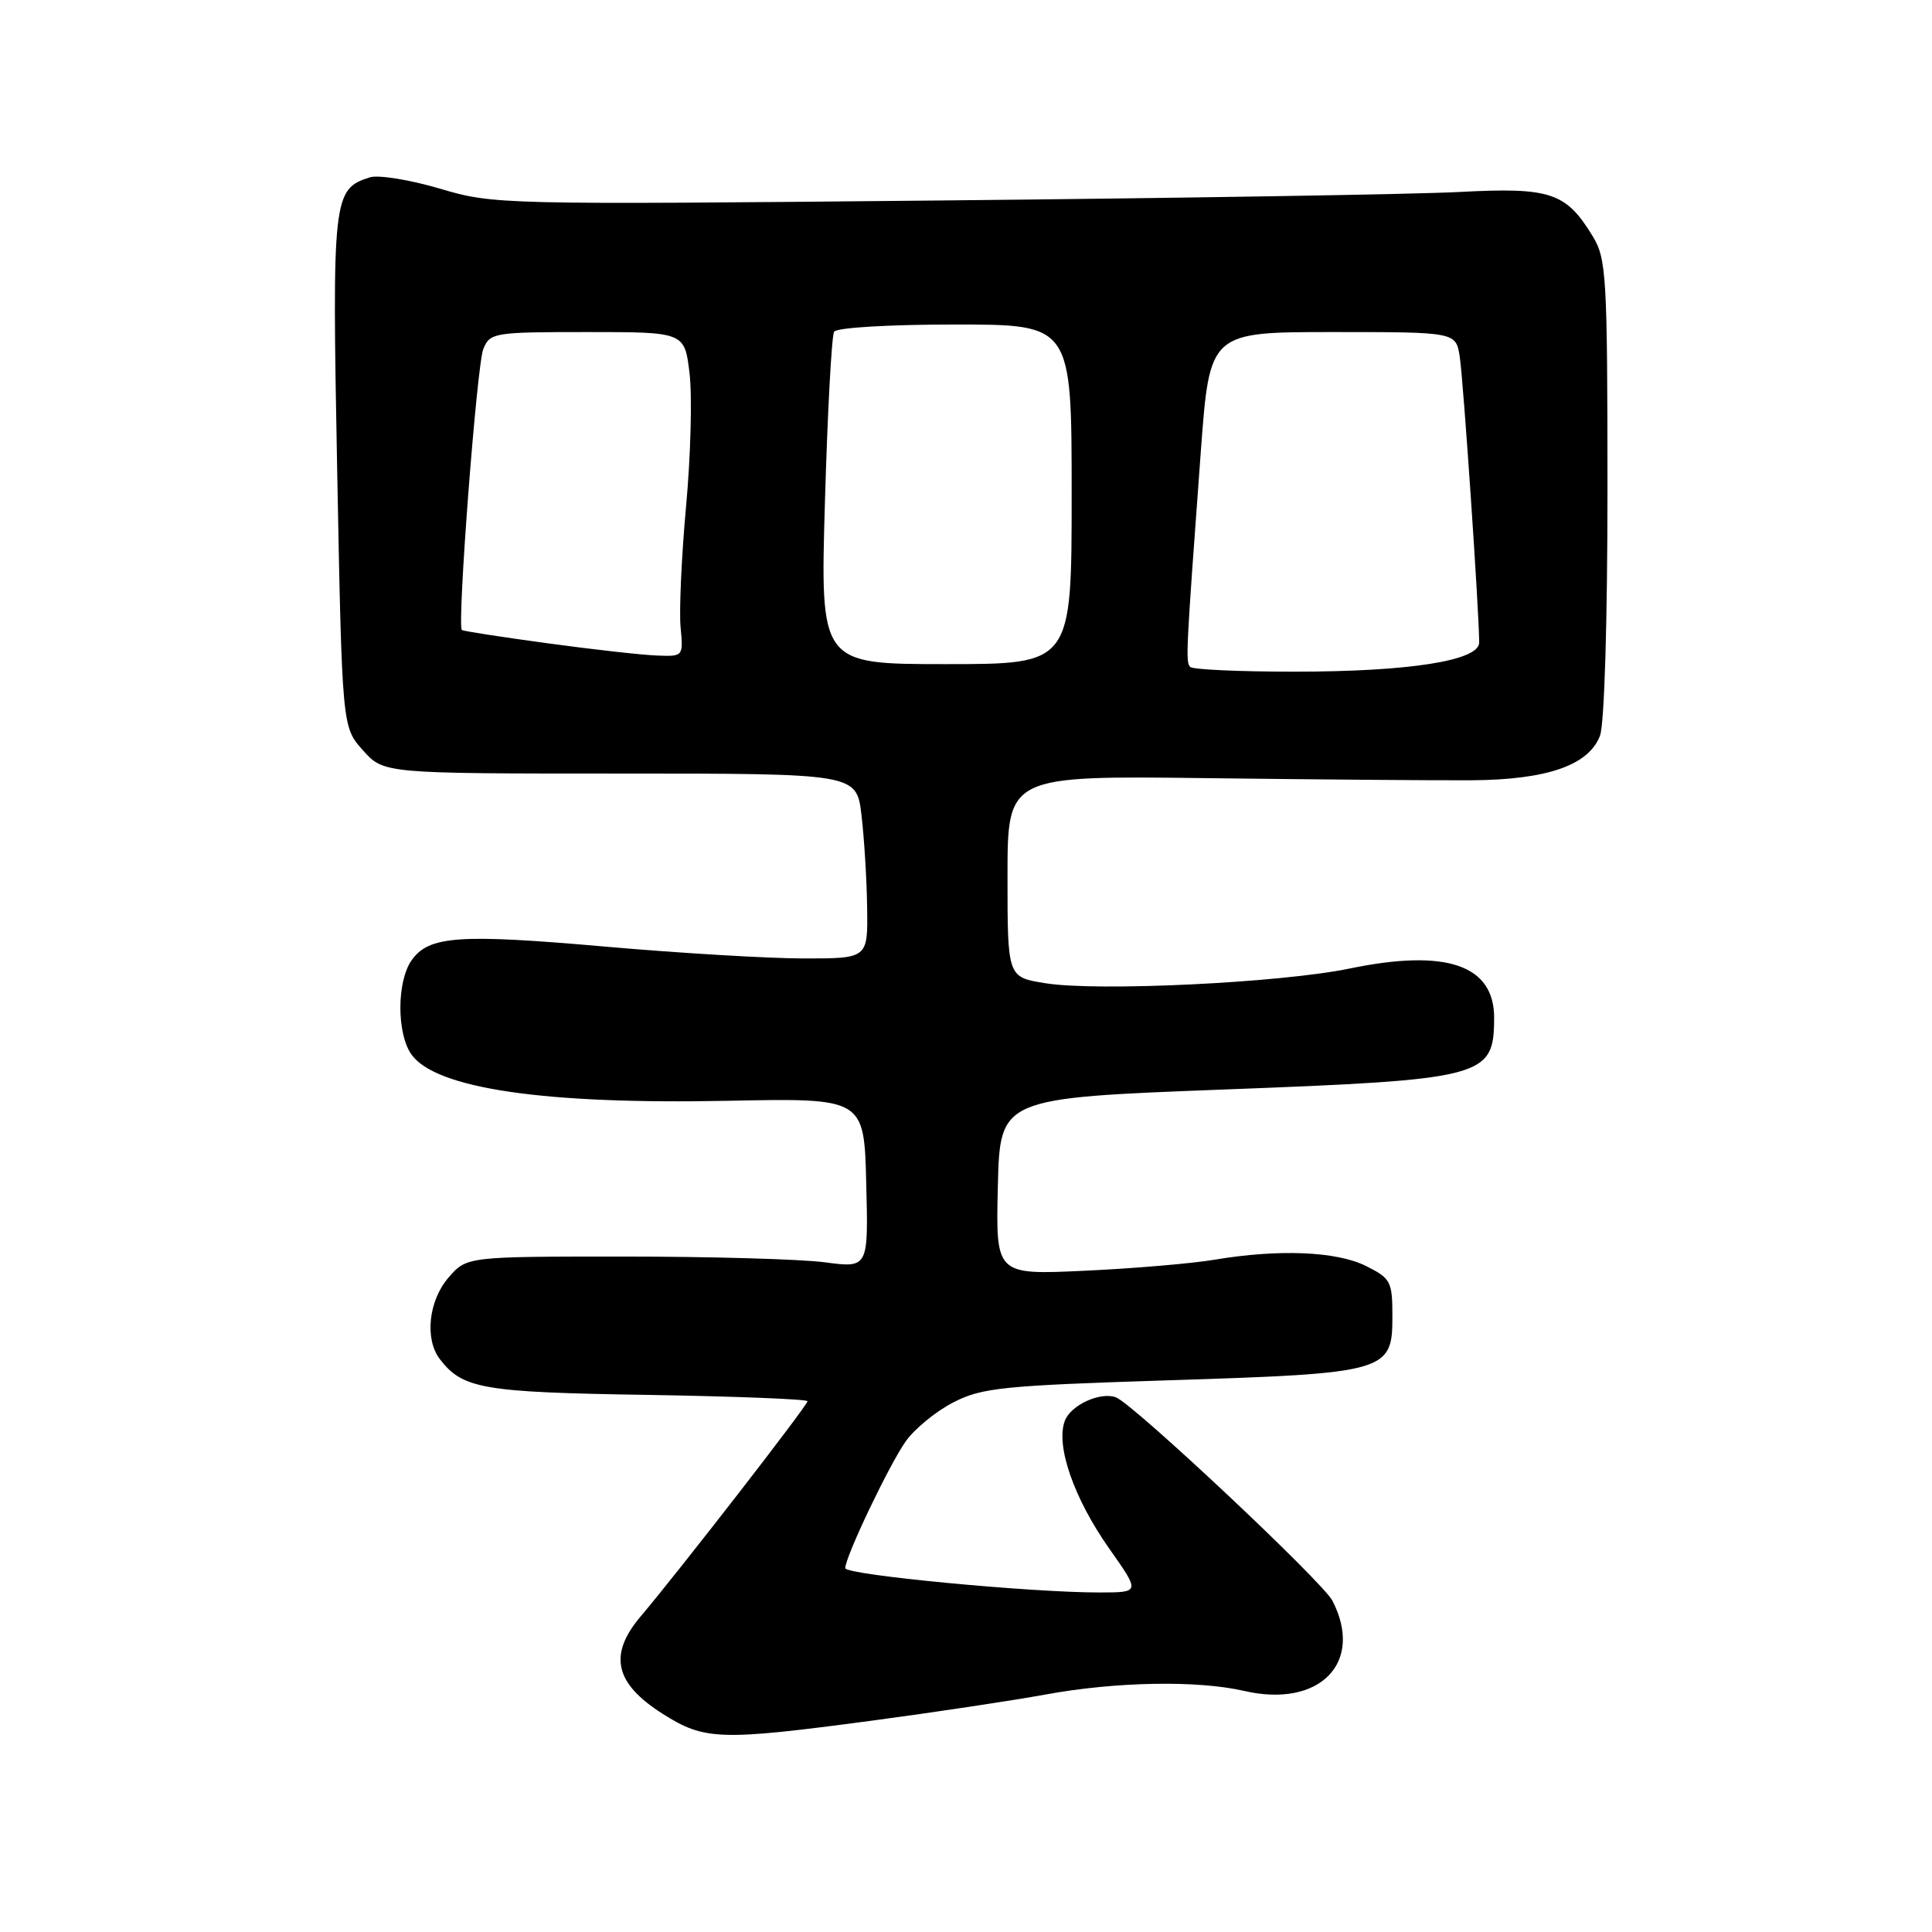 <?xml version="1.0" encoding="UTF-8" standalone="no"?>
<!DOCTYPE svg PUBLIC "-//W3C//DTD SVG 1.1//EN" "http://www.w3.org/Graphics/SVG/1.1/DTD/svg11.dtd" >
<svg xmlns="http://www.w3.org/2000/svg" xmlns:xlink="http://www.w3.org/1999/xlink" version="1.1" viewBox="0 0 256 256">
 <g >
 <path fill="currentColor"
d=" M 115.50 228.00 C 123.75 226.90 134.10 225.34 138.50 224.54 C 147.84 222.82 158.68 222.63 164.88 224.06 C 174.87 226.36 180.79 220.30 176.55 212.10 C 175.25 209.58 150.13 185.99 147.86 185.15 C 145.77 184.39 141.86 186.19 141.09 188.28 C 139.86 191.56 142.32 198.60 147.01 205.24 C 151.07 211.00 151.07 211.00 145.78 211.01 C 136.76 211.04 112.00 208.68 112.00 207.79 C 112.00 206.28 117.85 194.03 120.03 190.96 C 121.21 189.31 124.04 186.99 126.33 185.82 C 130.10 183.88 132.83 183.60 154.73 182.90 C 183.77 181.98 184.50 181.77 184.50 174.49 C 184.50 169.79 184.30 169.40 181.00 167.75 C 177.10 165.80 169.42 165.49 160.93 166.92 C 157.95 167.42 150.20 168.08 143.72 168.38 C 131.94 168.93 131.94 168.93 132.22 157.22 C 132.50 145.50 132.50 145.50 162.08 144.37 C 196.82 143.05 197.95 142.75 197.98 134.90 C 198.01 127.86 191.65 125.68 178.81 128.34 C 169.68 130.23 145.40 131.40 138.50 130.28 C 133.50 129.48 133.50 129.48 133.50 116.13 C 133.50 102.78 133.50 102.78 160.00 103.11 C 174.57 103.29 190.32 103.42 195.00 103.39 C 205.00 103.32 210.51 101.41 212.01 97.48 C 212.59 95.96 213.00 82.27 213.00 64.68 C 212.99 36.53 212.86 34.29 211.04 31.30 C 207.49 25.48 205.45 24.80 193.33 25.44 C 187.37 25.75 156.18 26.26 124.00 26.57 C 66.28 27.13 65.40 27.11 58.27 24.99 C 54.30 23.82 50.12 23.14 49.00 23.50 C 44.11 25.05 43.99 26.13 44.68 62.46 C 45.33 96.34 45.33 96.34 48.09 99.42 C 50.85 102.50 50.85 102.50 82.17 102.50 C 113.50 102.50 113.50 102.50 114.15 108.00 C 114.51 111.03 114.85 116.54 114.90 120.25 C 115.00 127.00 115.00 127.00 106.55 127.00 C 101.90 127.00 90.09 126.30 80.30 125.44 C 60.76 123.72 56.81 124.00 54.53 127.26 C 52.57 130.06 52.56 136.92 54.50 139.70 C 57.68 144.24 72.11 146.36 96.50 145.86 C 114.50 145.50 114.50 145.50 114.78 156.76 C 115.07 168.03 115.07 168.03 109.28 167.26 C 106.10 166.84 94.12 166.50 82.66 166.50 C 61.83 166.50 61.83 166.50 59.41 169.31 C 56.78 172.37 56.25 177.44 58.28 180.09 C 61.31 184.03 63.94 184.49 85.75 184.83 C 97.44 185.02 107.00 185.40 107.00 185.67 C 107.00 186.23 89.86 208.32 84.91 214.16 C 80.59 219.25 81.44 223.05 87.79 227.08 C 93.36 230.61 95.35 230.68 115.50 228.00 Z  M 157.72 88.38 C 157.08 87.75 157.14 86.62 159.12 59.75 C 160.29 44.00 160.29 44.00 176.60 44.00 C 192.91 44.00 192.91 44.00 193.42 47.25 C 193.89 50.17 196.00 81.24 196.00 85.14 C 196.00 87.54 186.75 89.00 171.50 89.00 C 164.26 89.00 158.06 88.72 157.72 88.38 Z  M 109.31 66.46 C 109.65 54.61 110.20 44.49 110.52 43.96 C 110.86 43.41 117.76 43.00 126.56 43.00 C 142.00 43.00 142.00 43.00 142.00 65.50 C 142.00 88.00 142.00 88.00 125.34 88.00 C 108.68 88.00 108.68 88.00 109.31 66.46 Z  M 72.50 85.23 C 66.45 84.41 61.36 83.62 61.20 83.48 C 60.54 82.93 63.18 48.36 64.04 46.25 C 64.92 44.08 65.42 44.00 77.84 44.00 C 90.72 44.00 90.72 44.00 91.37 49.49 C 91.73 52.51 91.52 60.43 90.91 67.08 C 90.30 73.74 89.98 80.94 90.18 83.09 C 90.55 86.99 90.54 87.00 87.03 86.86 C 85.09 86.79 78.55 86.06 72.50 85.23 Z "/>
</g>
</svg>
